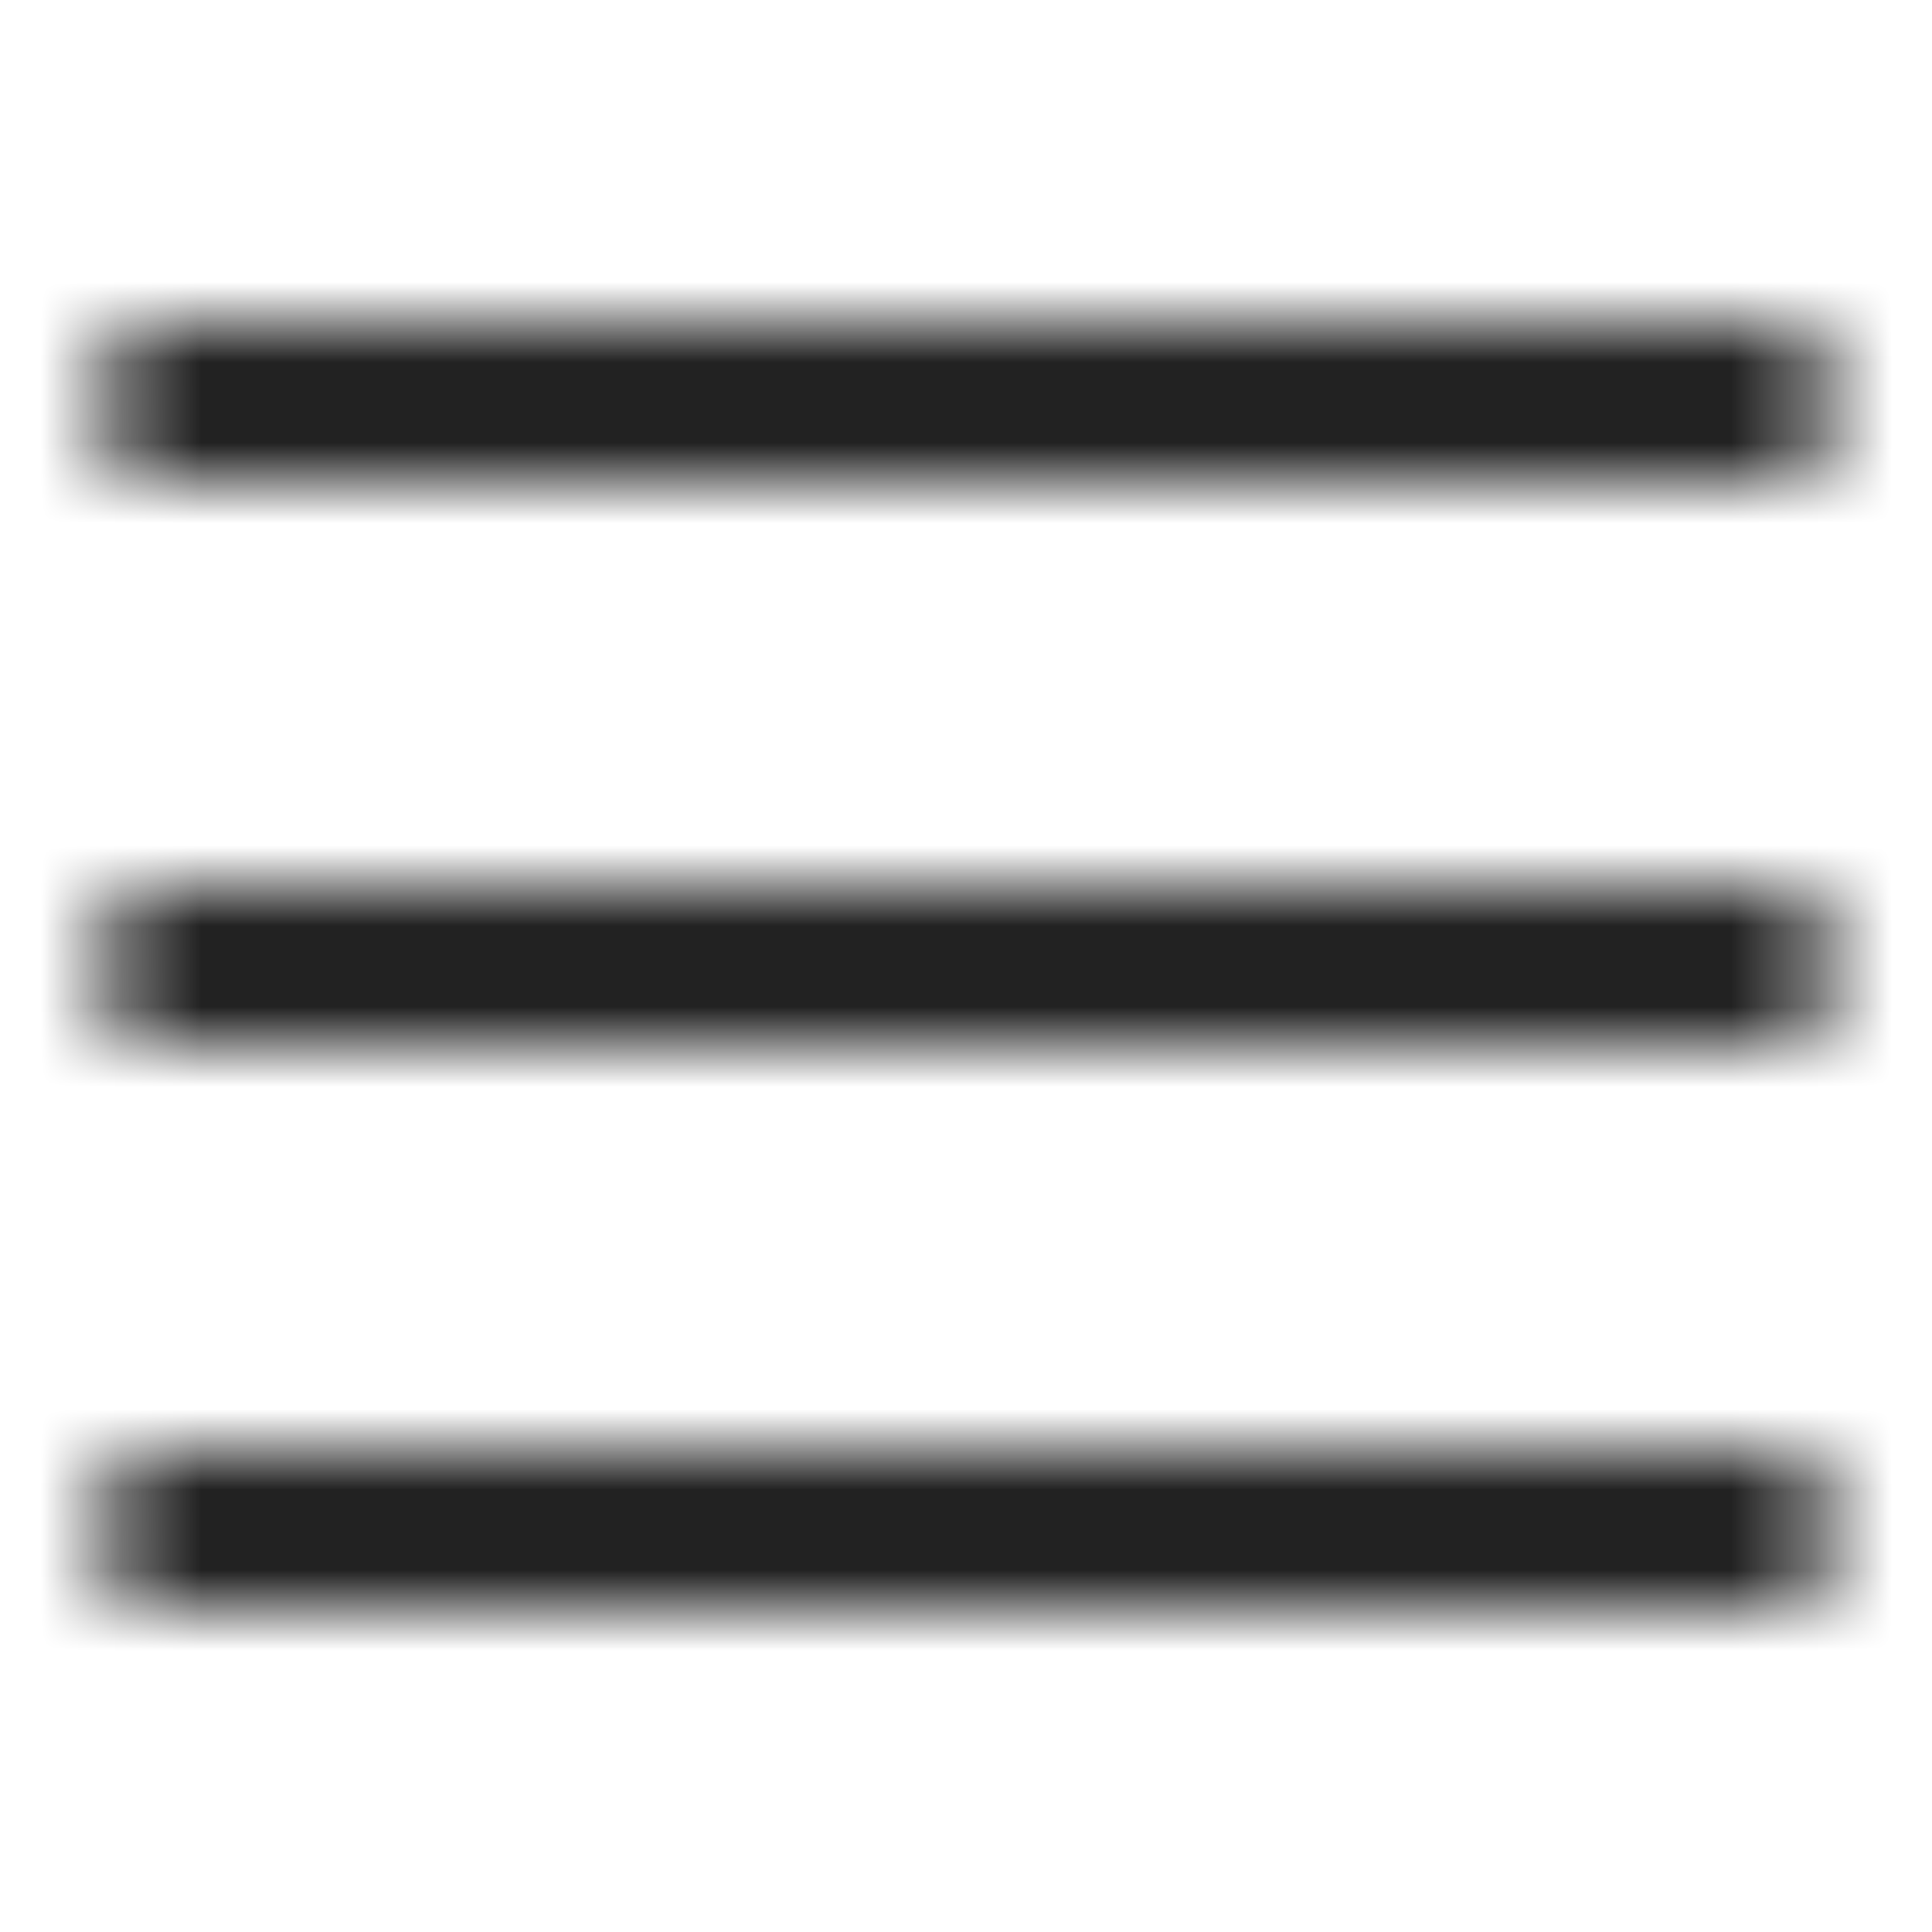 <?xml version="1.0" encoding="UTF-8"?>
<svg width="24px" height="24px" viewBox="0 0 24 24" version="1.1" xmlns="http://www.w3.org/2000/svg" xmlns:xlink="http://www.w3.org/1999/xlink">
    <!-- Generator: Sketch 52.3 (67297) - http://www.bohemiancoding.com/sketch -->
    <title>hamburger</title>
    <desc>Created with Sketch.</desc>
    <defs>
        <path d="M2,12.875 C1.517,12.875 1.125,12.483 1.125,12 C1.125,11.517 1.517,11.125 2,11.125 L22,11.125 C22.483,11.125 22.875,11.517 22.875,12 C22.875,12.483 22.483,12.875 22,12.875 L2,12.875 Z M2,5.875 C1.517,5.875 1.125,5.483 1.125,5 C1.125,4.517 1.517,4.125 2,4.125 L22,4.125 C22.483,4.125 22.875,4.517 22.875,5 C22.875,5.483 22.483,5.875 22,5.875 L2,5.875 Z M2,19.875 C1.517,19.875 1.125,19.483 1.125,19 C1.125,18.517 1.517,18.125 2,18.125 L22,18.125 C22.483,18.125 22.875,18.517 22.875,19 C22.875,19.483 22.483,19.875 22,19.875 L2,19.875 Z" id="path-1"></path>
    </defs>
    <g id="hamburger" stroke="none" stroke-width="1" fill="none" fill-rule="evenodd">
        <g id="ui/hamburger_24">
            <g id="Hamburger">
                <rect id="Rectangle" fill="#FF0000" opacity="0" x="0" y="0" width="24" height="24"></rect>
                <mask id="mask-2" fill="white">
                    <use xlink:href="#path-1"></use>
                </mask>
                <g id="Combined-Shape" fill-rule="nonzero"></g>
                <g id="Black-058%-(Secondary)" mask="url(#mask-2)" fill="#000000">
                    <g transform="translate(-12, -12)" id="Rectangle-435-Copy-4">
                        <rect x="0" y="0" width="48" height="48"></rect>
                    </g>
                </g>
            </g>
        </g>
    </g>
</svg>
